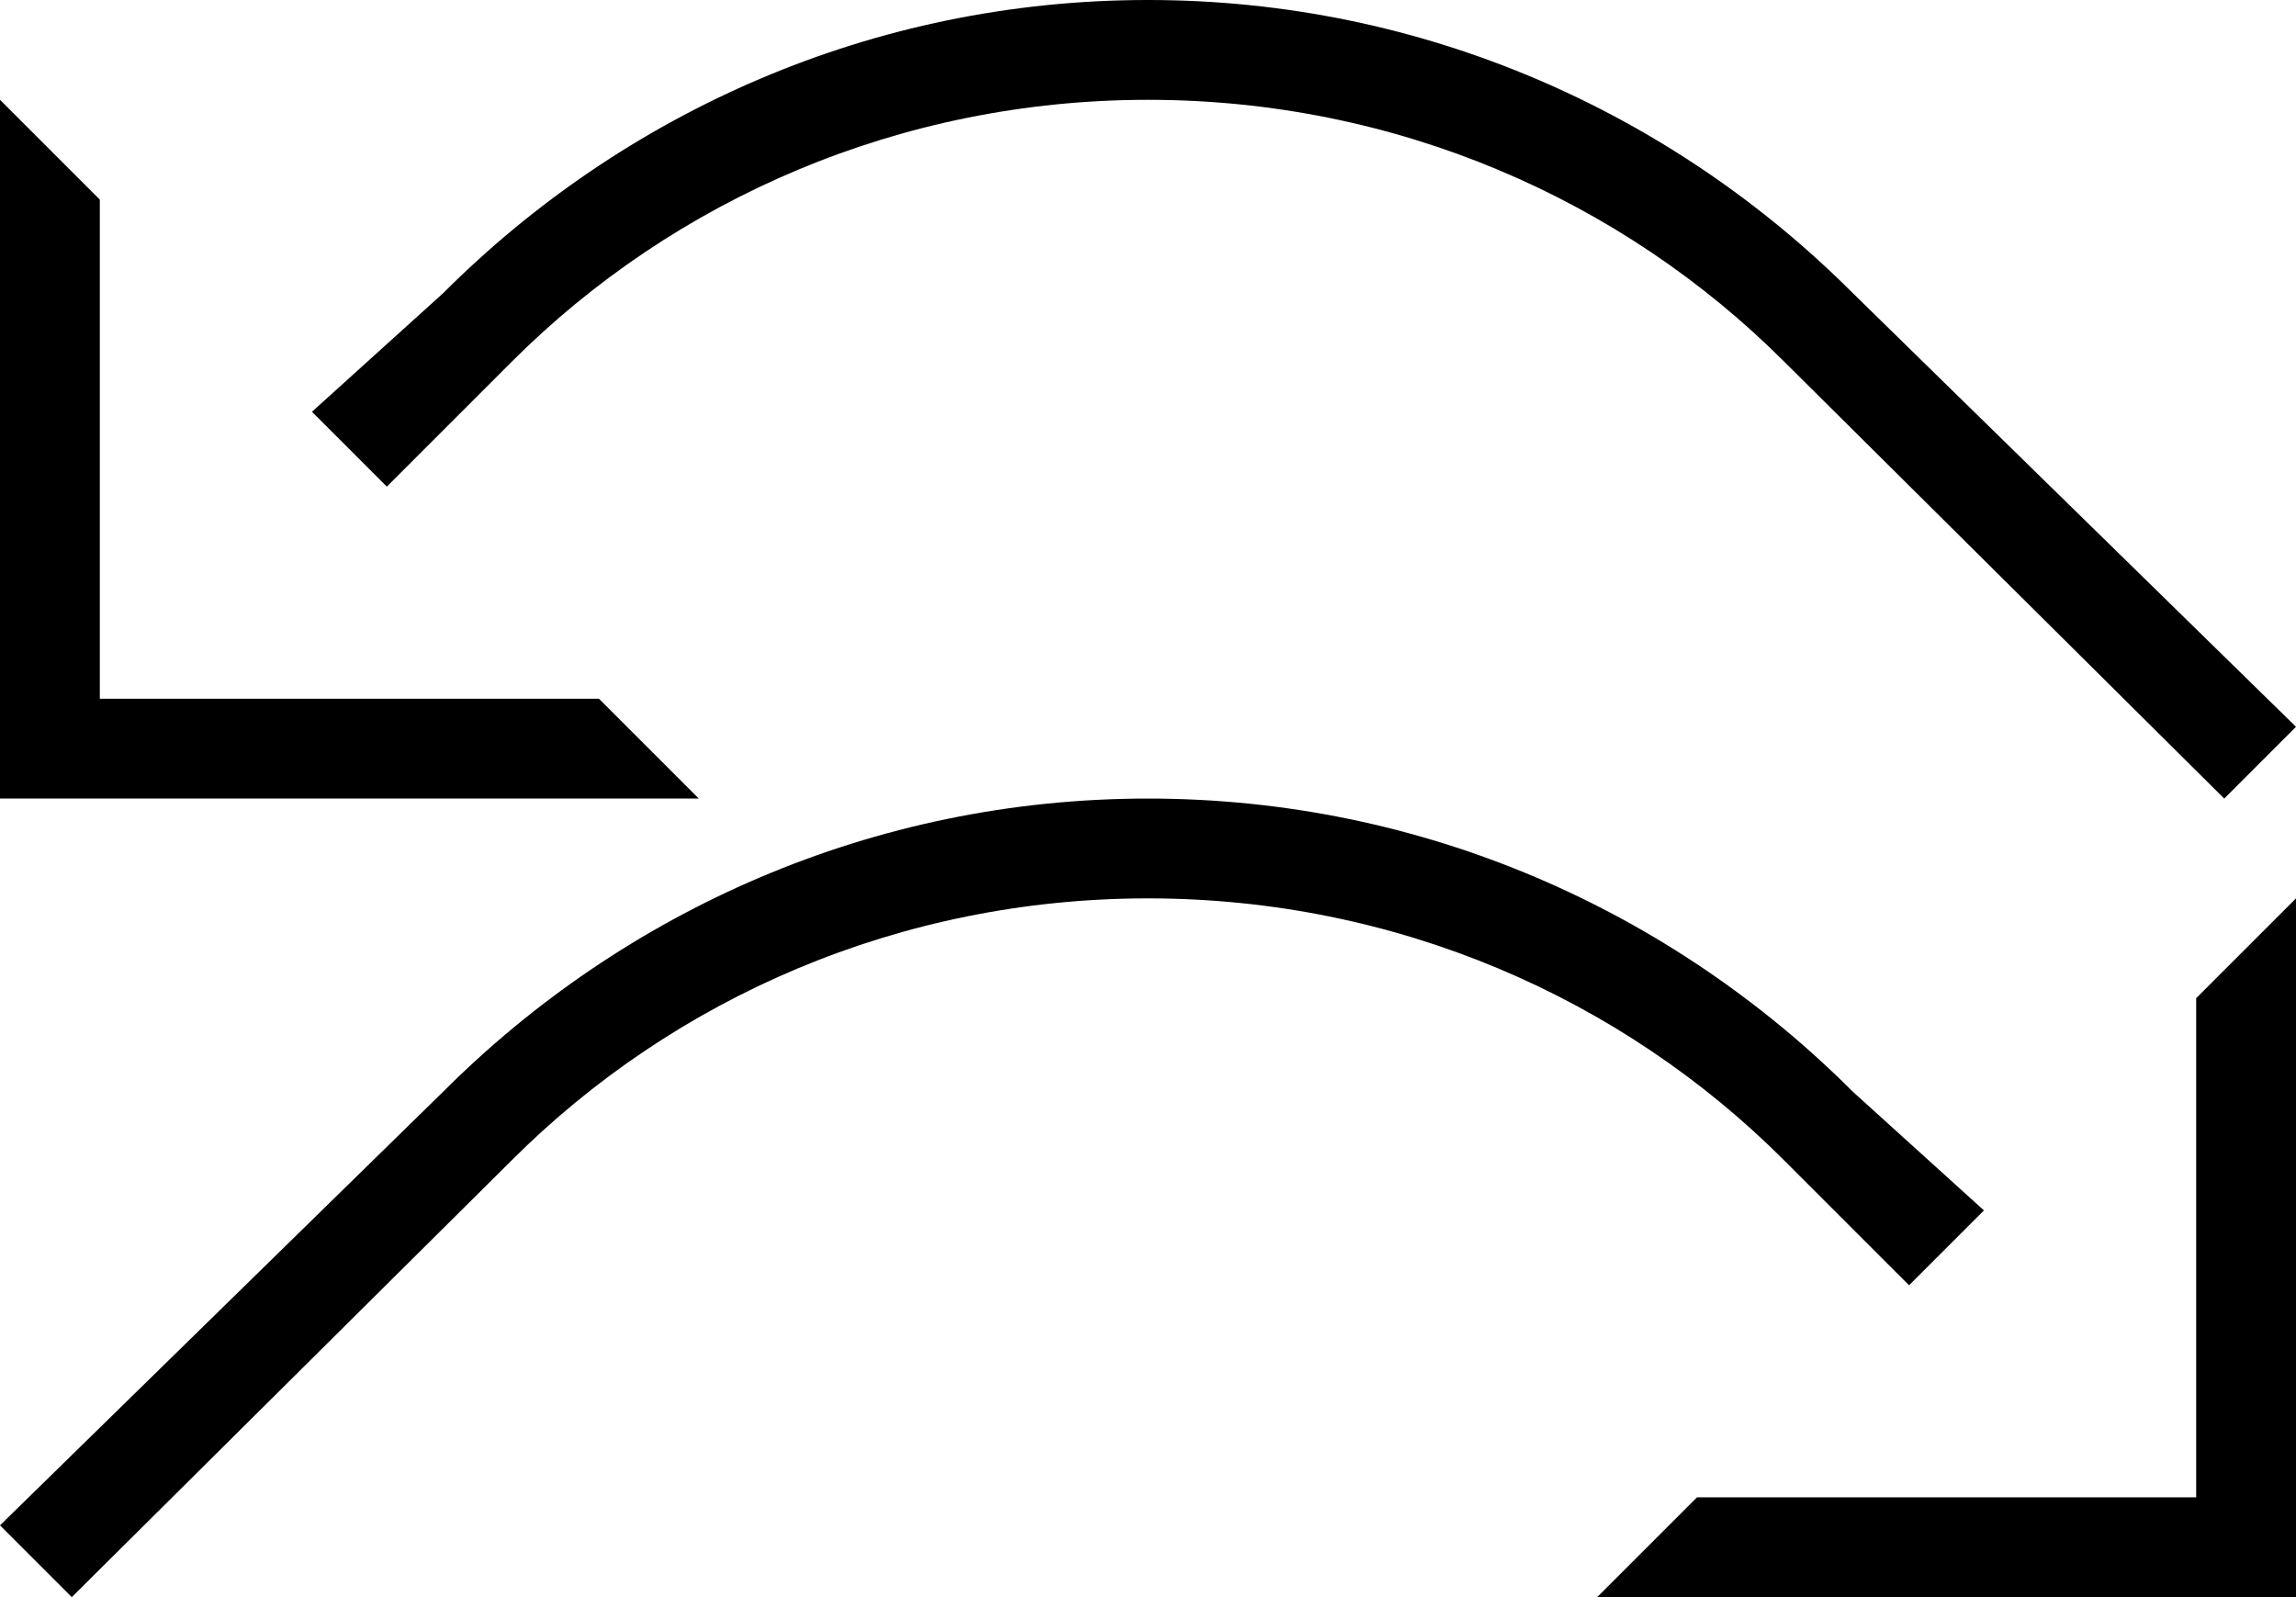 <?xml version="1.0" encoding="UTF-8" standalone="no"?>
<svg
   xmlns:dc="http://purl.org/dc/elements/1.1/"
   xmlns:cc="http://creativecommons.org/ns#"
   xmlns:rdf="http://www.w3.org/1999/02/22-rdf-syntax-ns#"
   xmlns:svg="http://www.w3.org/2000/svg"
   xmlns="http://www.w3.org/2000/svg"
   xmlns:sodipodi="http://sodipodi.sourceforge.net/DTD/sodipodi-0.dtd"
   xmlns:inkscape="http://www.inkscape.org/namespaces/inkscape"
   version="1.0"
   width="23"
   height="16"
   id="svg2"
   inkscape:version="0.47 r22583"
   sodipodi:docname="02-09-006-01-06-01.svg">
  <defs
     id="defs16">
    <inkscape:perspective
       sodipodi:type="inkscape:persp3d"
       inkscape:vp_x="0 : 23 : 1"
       inkscape:vp_y="0 : 1000 : 0"
       inkscape:vp_z="36 : 23 : 1"
       inkscape:persp3d-origin="18 : 15.333333 : 1"
       id="perspective18" />
  </defs>
  <sodipodi:namedview
     pagecolor="#ffffff"
     bordercolor="#666666"
     borderopacity="1"
     objecttolerance="10"
     gridtolerance="10"
     guidetolerance="10"
     inkscape:pageopacity="0"
     inkscape:pageshadow="2"
     inkscape:window-width="964"
     inkscape:window-height="721"
     id="namedview14"
     showgrid="true"
     inkscape:zoom="16.97187"
     inkscape:cx="11.493766"
     inkscape:cy="7.9956633"
     inkscape:window-x="365"
     inkscape:window-y="0"
     inkscape:window-maximized="0"
     inkscape:current-layer="svg2"
     showborder="true">
    <inkscape:grid
       type="xygrid"
       id="grid2824"
       empspacing="5"
       visible="true"
       enabled="true"
       snapvisiblegridlinesonly="true" />
  </sodipodi:namedview>
  <path
     style="fill:#000000;fill-opacity:1;stroke:none"
     d="M 7,8 6,7 1,7 1,2 0,1 0,8 7,8 z"
     id="path2813" />
  <path
     style="fill:#000000;fill-opacity:1;stroke:none"
     d="M 11.5,0 C 8.739,0 6.247,1.128 4.438,2.938 L 3.125,4.125 l 0.75,0.75 1.25,-1.25 C 6.754,1.996 9.015,1 11.5,1 c 2.485,0 4.746,0.996 6.375,2.625 L 22.281,8 23,7.281 18.562,2.938 C 16.753,1.128 14.261,0 11.5,0 z"
     id="rect2815" />
  <path
     id="path3028"
     d="m 16,16 1,-1 5,0 0,-5 1,-1 0,7 -7,0 z"
     style="fill:#000000;fill-opacity:1;stroke:none" />
  <path
     id="path3030"
     d="m 11.5,8 c 2.761,0 5.253,1.128 7.062,2.938 l 1.312,1.188 -0.75,0.75 -1.25,-1.25 C 16.246,9.996 13.985,9 11.5,9 9.015,9 6.754,9.996 5.125,11.625 L 0.719,16 0,15.281 4.438,10.938 C 6.247,9.128 8.739,8 11.5,8 z"
     style="fill:#000000;fill-opacity:1;stroke:none" />
</svg>
